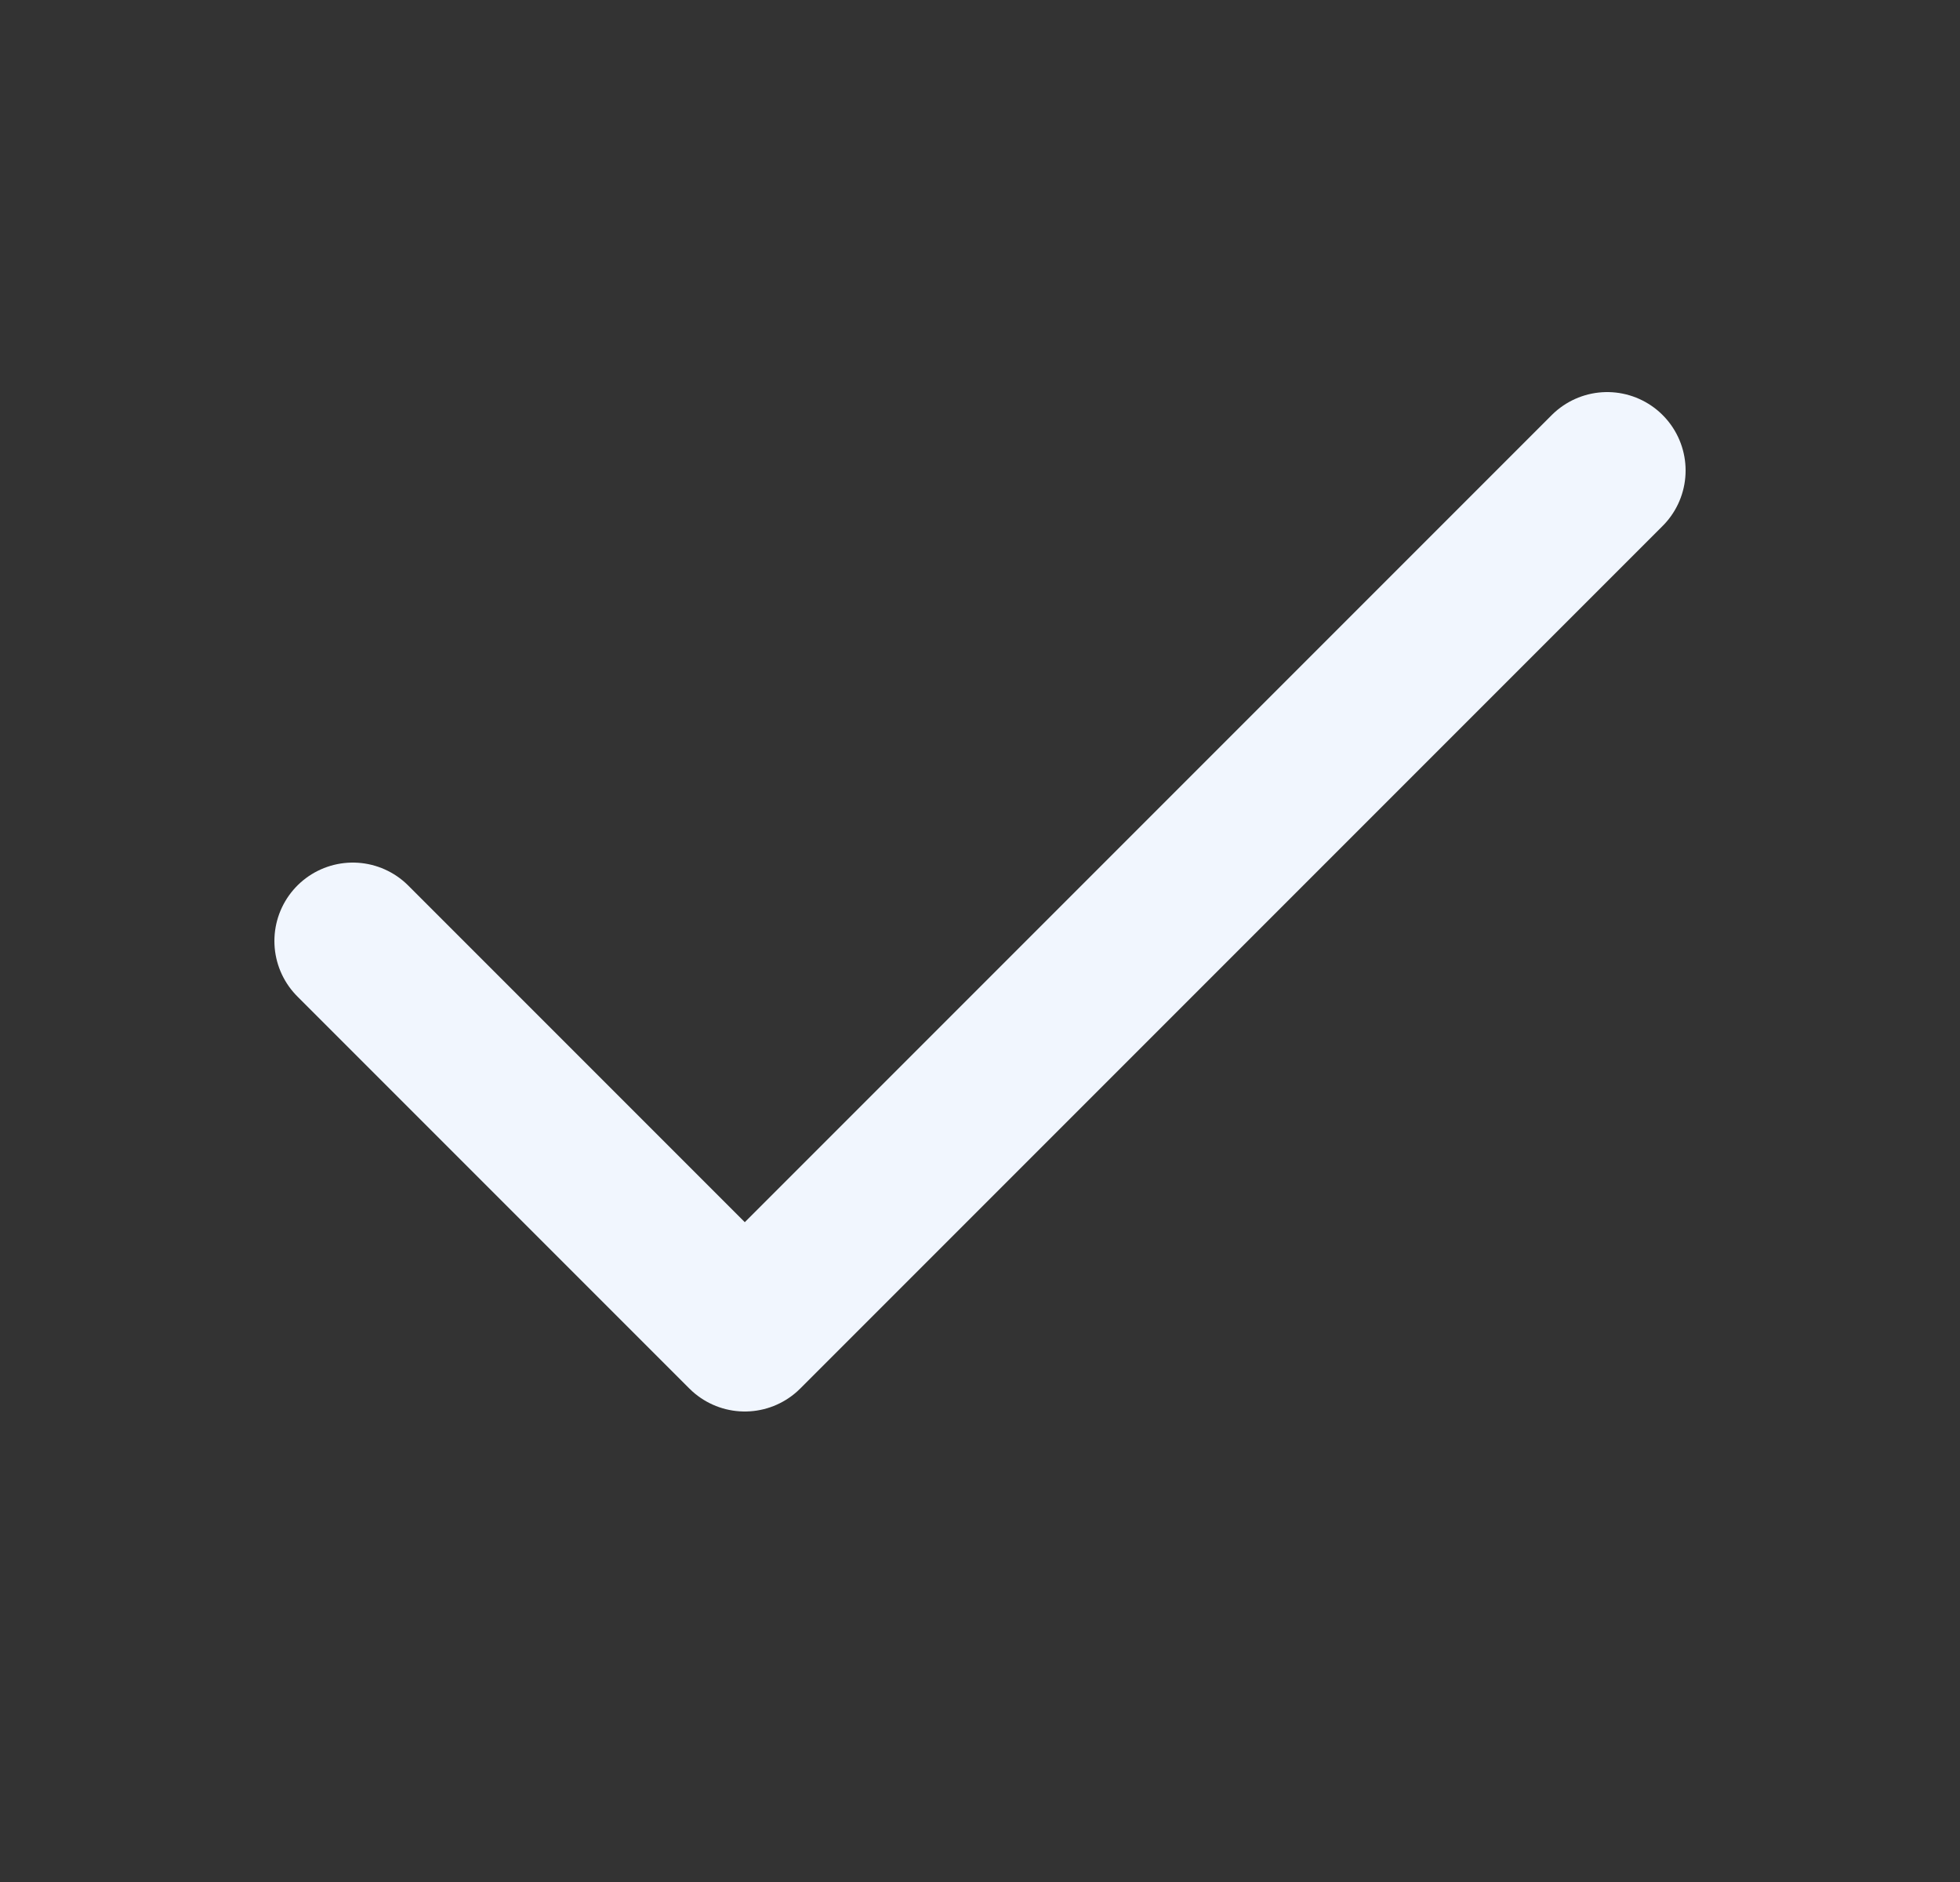 <svg width="25" height="24" viewBox="0 0 25 24" fill="none" xmlns="http://www.w3.org/2000/svg">
<rect x="0" y="0" width="25" height="24" fill="#333333" stroke="none"/>
<path d="M20.5 6L9.5 17L4.5 12" stroke="#F1F6FE" stroke-width="2" stroke-linecap="round" stroke-linejoin="round"/>
</svg>
